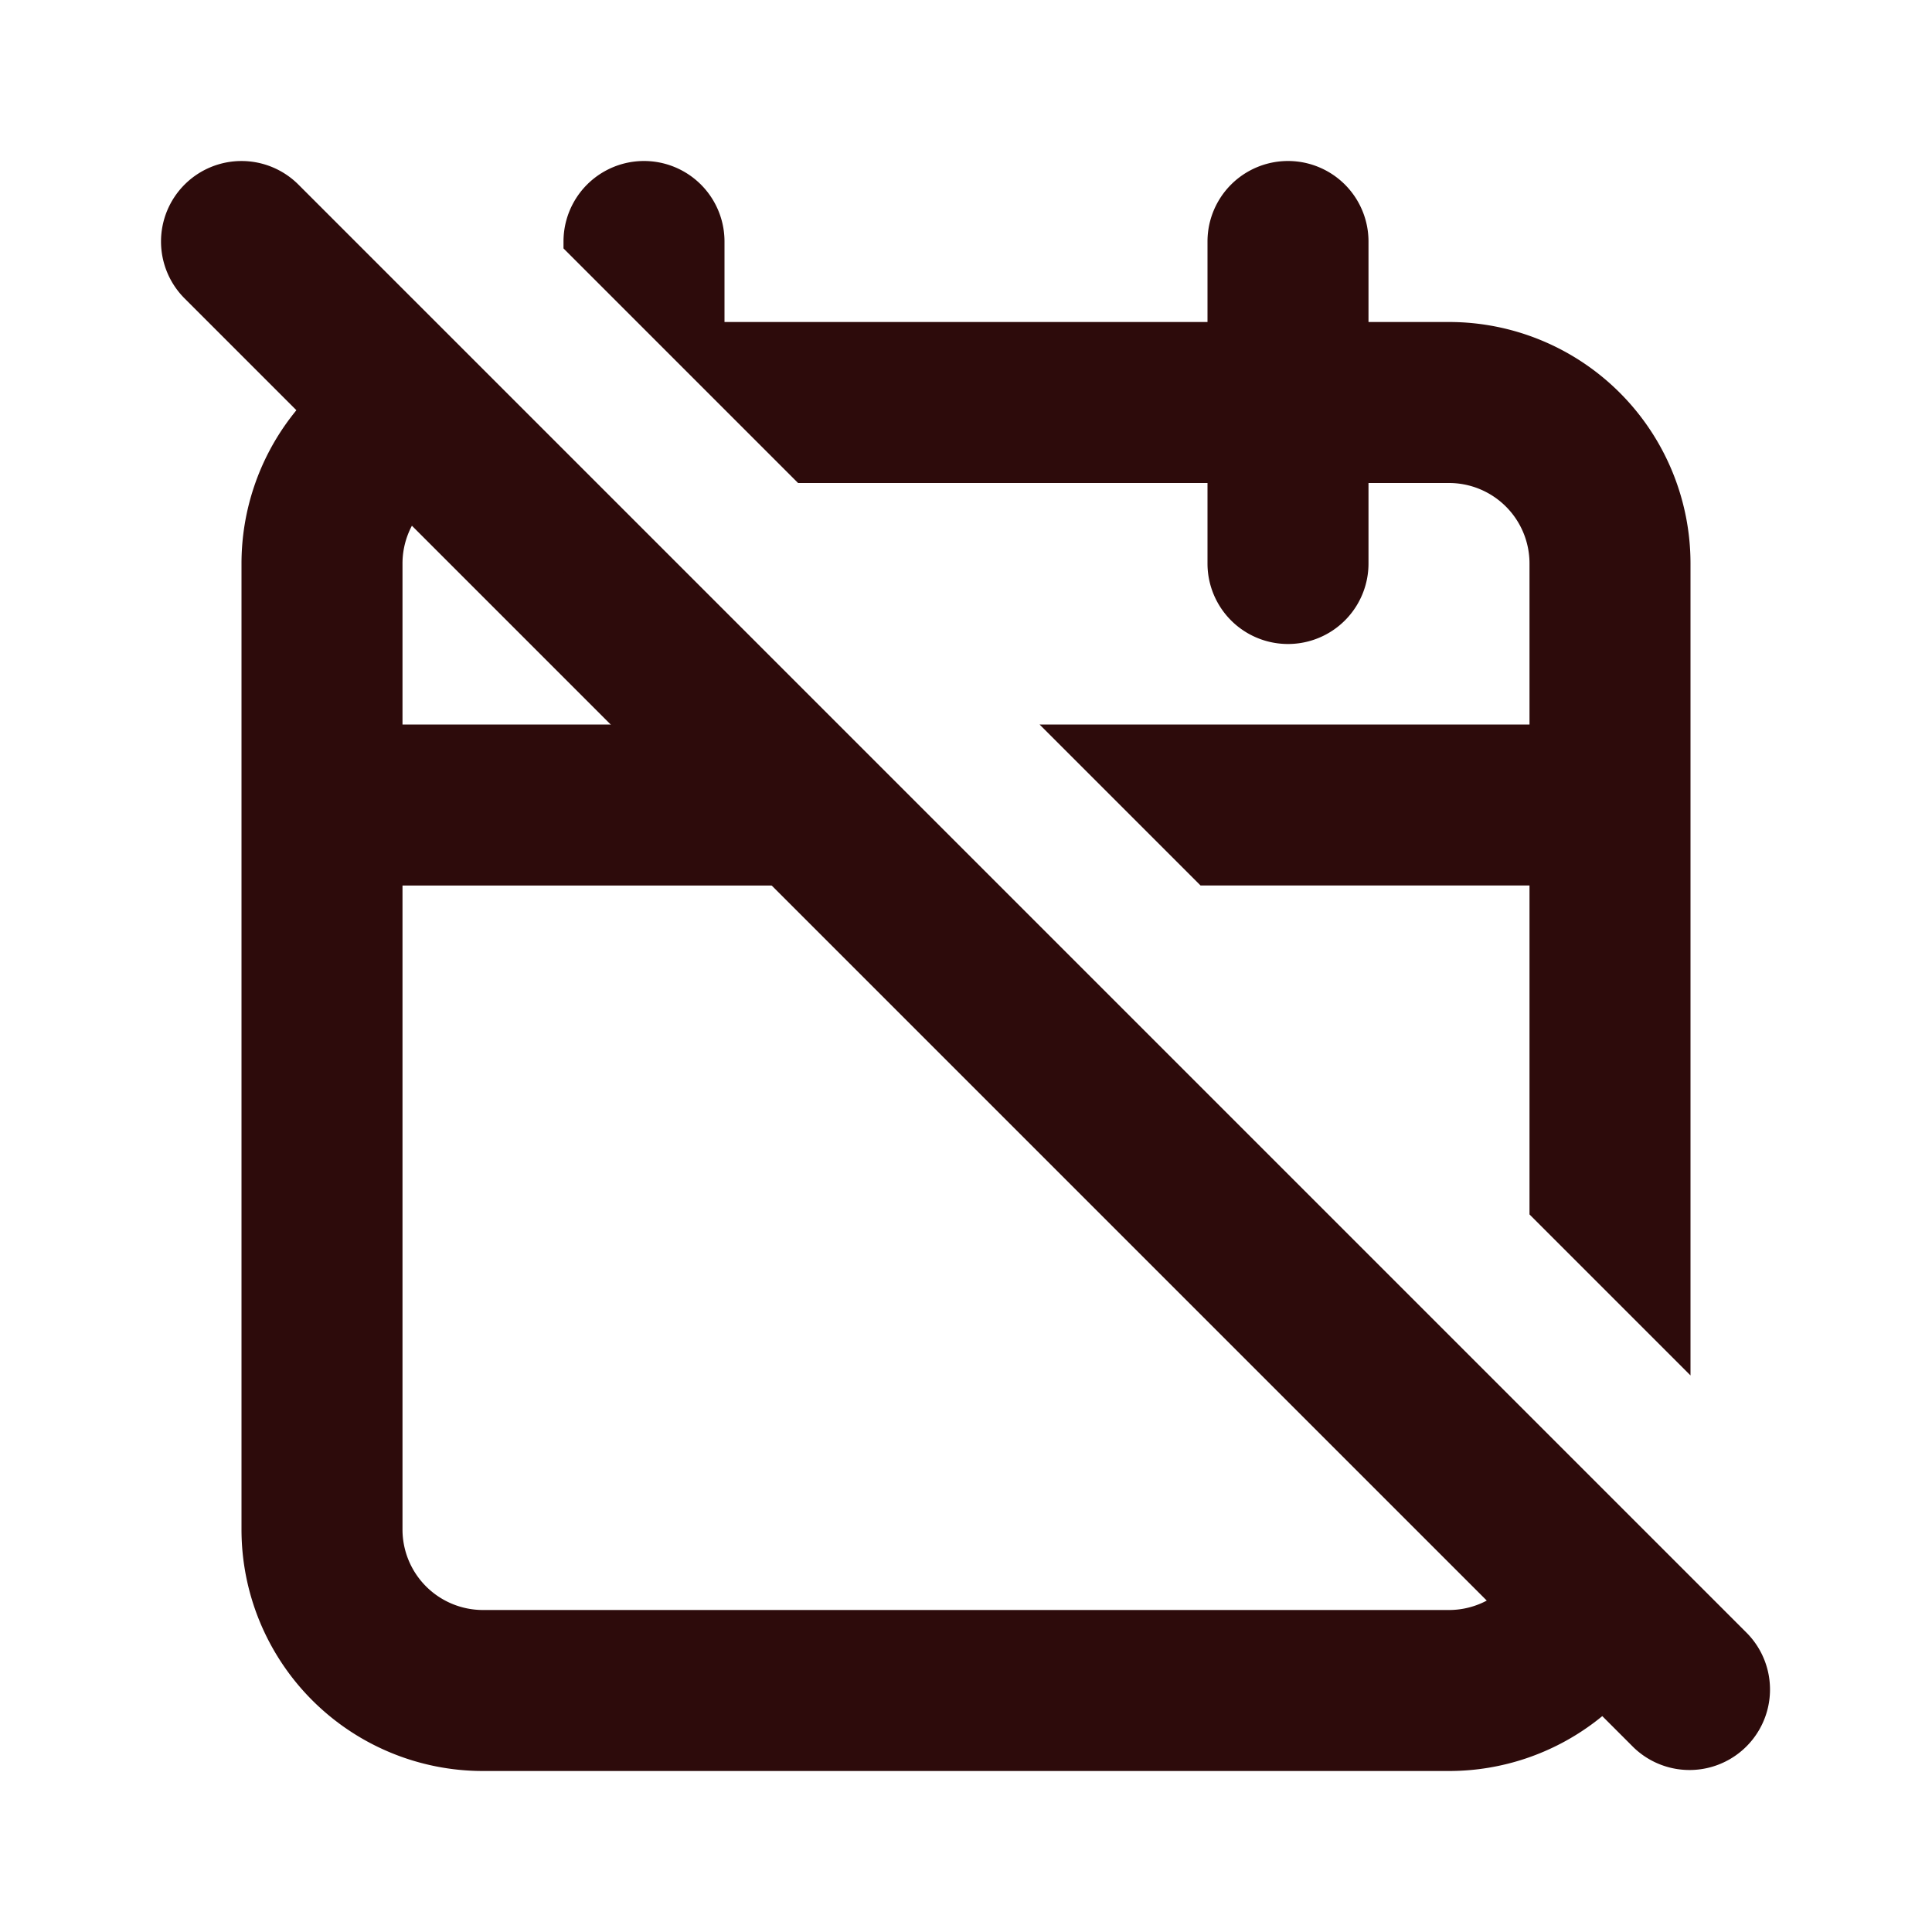 <svg width="48" height="48" fill="#2d0b0b" viewBox="0 0 24 24" xmlns="http://www.w3.org/2000/svg">
<path fill-rule="evenodd" d="M2.293 2.293a1 1 0 0 1 1.414 0l18 18a1 1 0 0 1-1.414 1.414l-18-18a1 1 0 0 1 0-1.414Z" clip-rule="evenodd"></path>
<path fill-rule="evenodd" d="M5.195 4.11A3.001 3.001 0 0 0 3 7v12a3 3 0 0 0 3 3h12a3 3 0 0 0 2.89-2.195L19 17.915V19a1 1 0 0 1-1 1H6a1 1 0 0 1-1-1v-8h7.086l-2-2H5V7a1 1 0 0 1 1-1h1v1a1 1 0 0 0 1.749.663L5.195 4.109ZM12.915 9H19V7a1 1 0 0 0-1-1h-1v1a1 1 0 1 1-2 0V6H9.914L7 3.086V3a1 1 0 0 1 2 0v1h6V3a1 1 0 1 1 2 0v1h1a3 3 0 0 1 3 3v10.086l-2-2V11h-4.086l-2-2Z" clip-rule="evenodd"></path>
</svg>